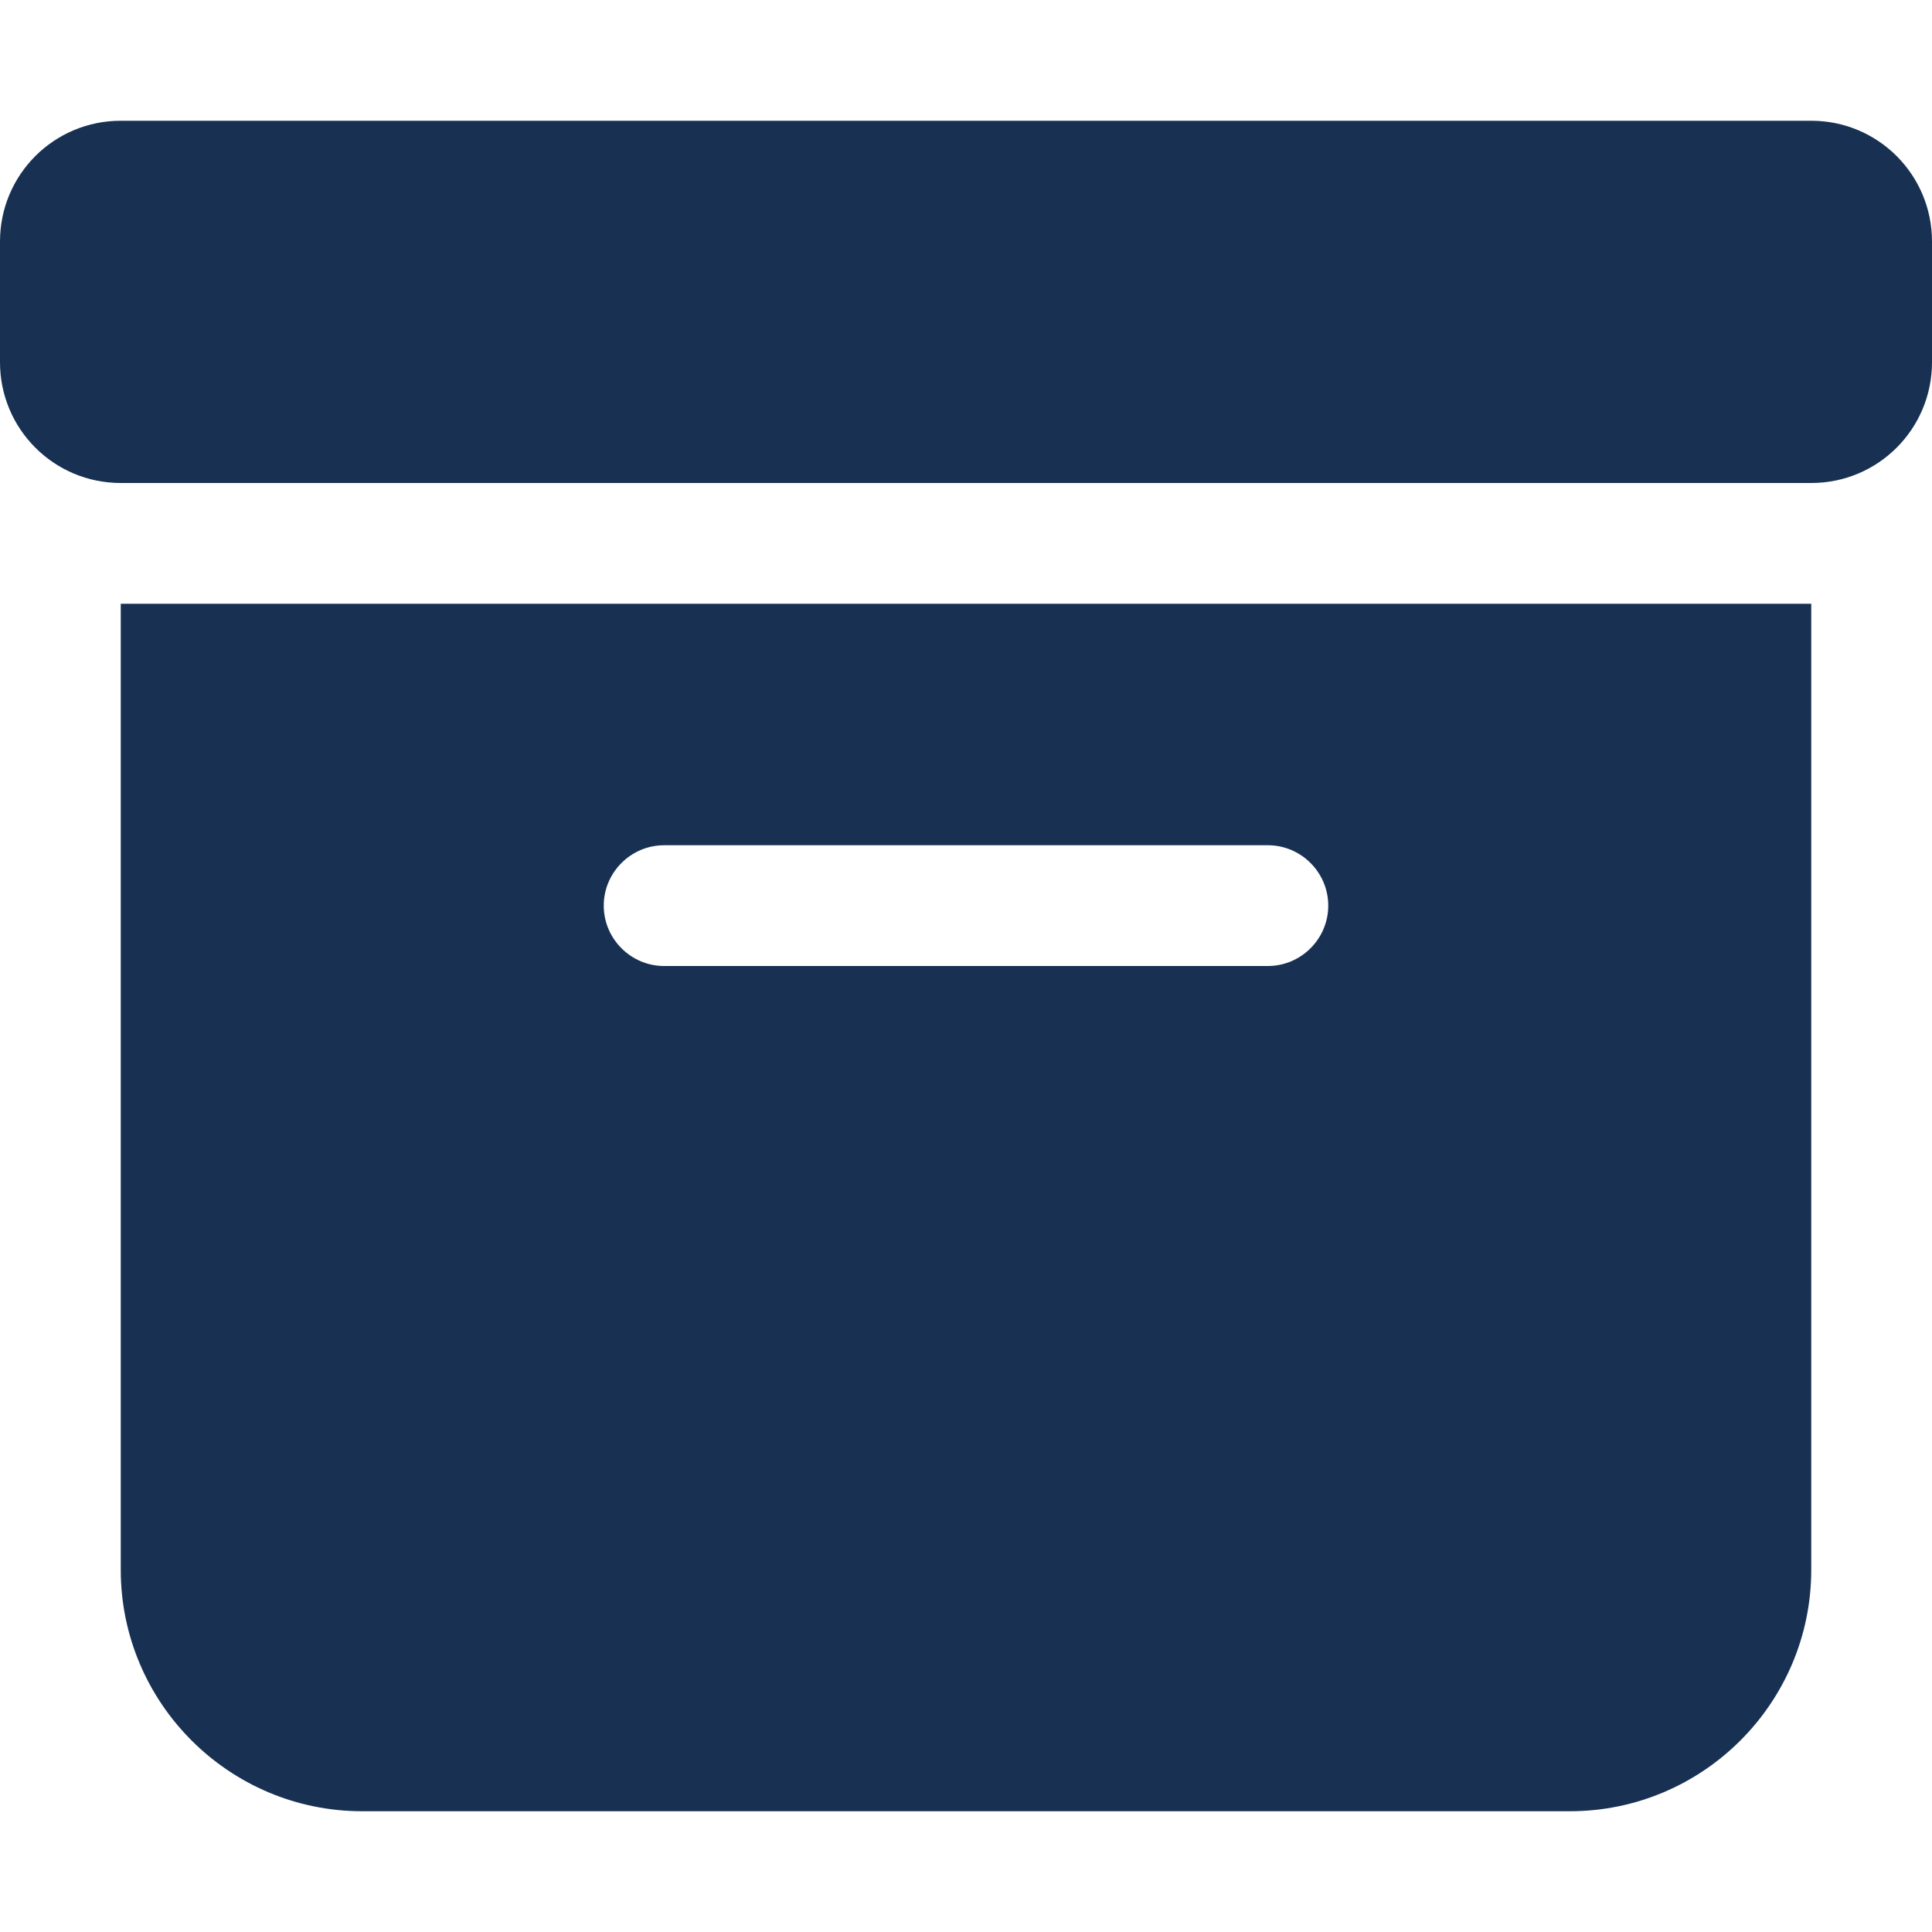 <?xml version="1.0" encoding="utf-8"?>
<!-- Generator: Adobe Illustrator 24.2.0, SVG Export Plug-In . SVG Version: 6.00 Build 0)  -->
<svg version="1.1" id="Capa_1" xmlns="http://www.w3.org/2000/svg" xmlns:xlink="http://www.w3.org/1999/xlink" x="0px" y="0px"
	 viewBox="0 0 512 512" style="enable-background:new 0 0 512 512;" xml:space="preserve">
<style type="text/css">
	.st0{fill:#183153;}
</style>
<path class="st0" d="M32,32h448c17.7,0,32,14.3,32,32v32c0,17.7-14.3,32-32,32H32c-17.7,0-32-14.3-32-32V64C0,46.3,14.3,32,32,32z
	 M32,160h448v256c0,35.3-28.7,64-64,64H96c-35.3,0-64-28.7-64-64V160z M160,240c0,8.8,7.2,16,16,16h160c8.8,0,16-7.2,16-16
	s-7.2-16-16-16H176C167.2,224,160,231.2,160,240z"/>
</svg>
